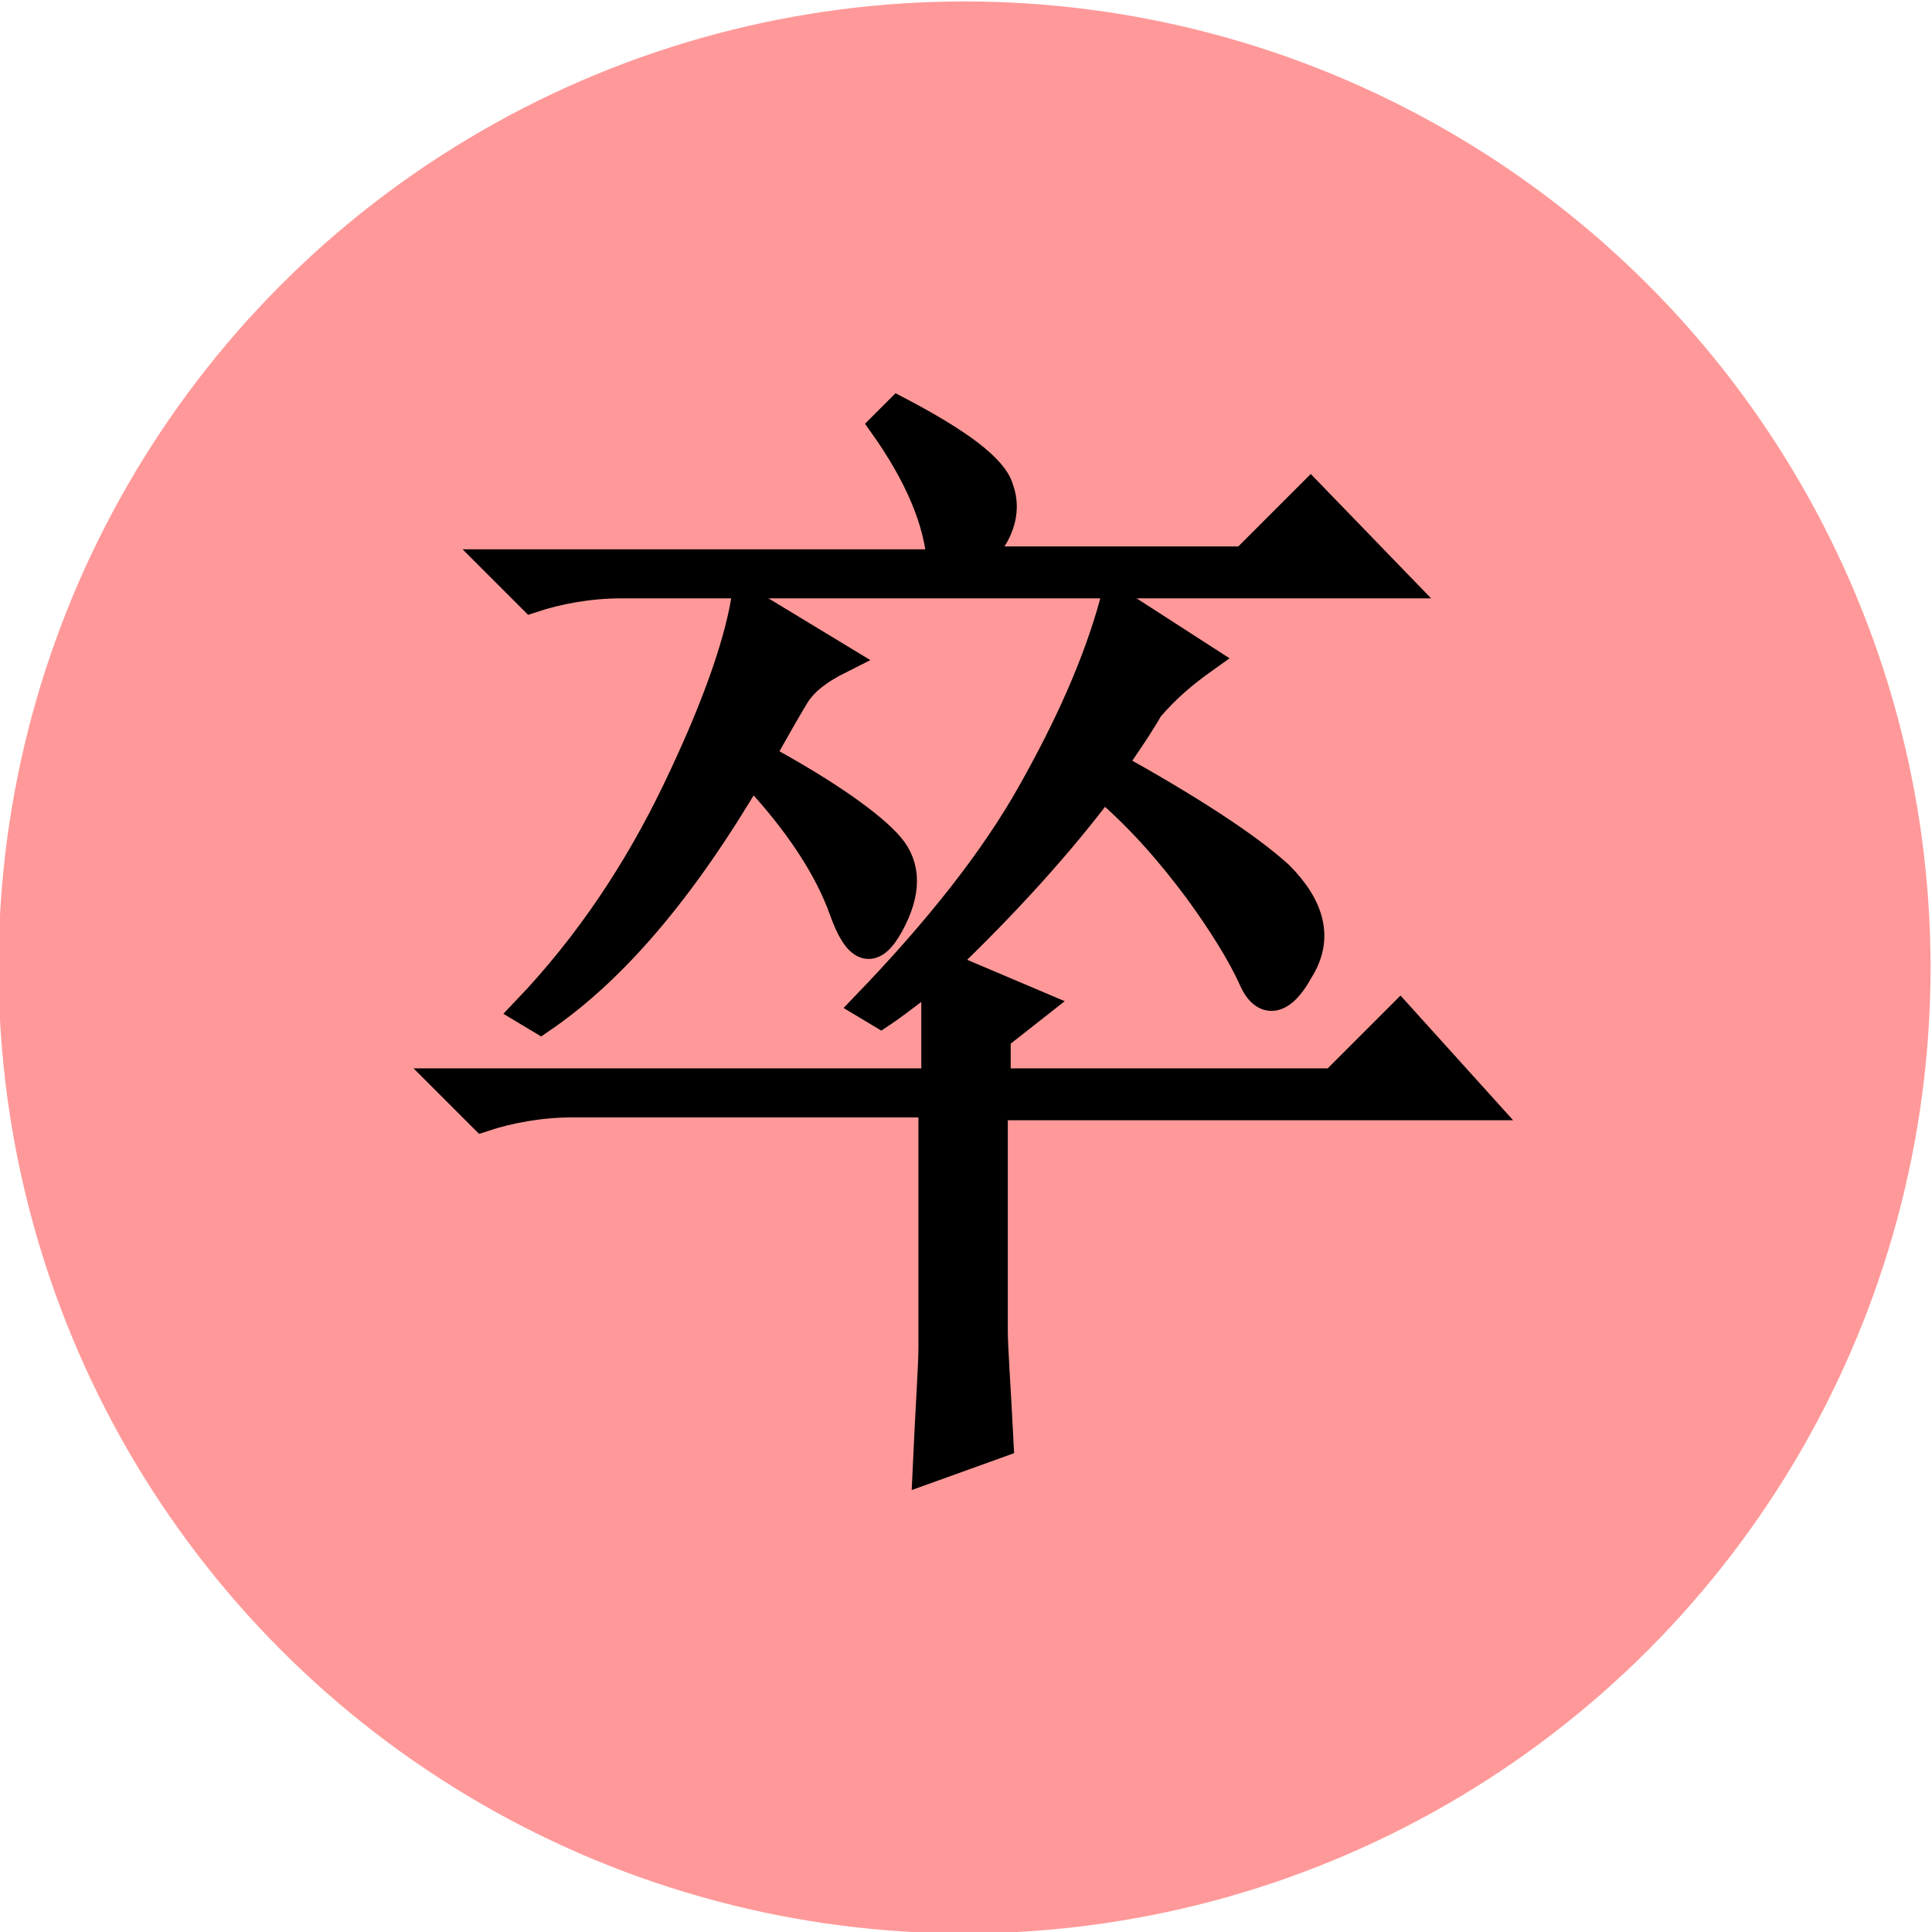 <?xml version="1.0" encoding="utf-8"?>
<!-- Generator: Adobe Illustrator 25.2.0, SVG Export Plug-In . SVG Version: 6.00 Build 0)  -->
<svg version="1.1" id="Capa_1" xmlns="http://www.w3.org/2000/svg" xmlns:xlink="http://www.w3.org/1999/xlink" x="0px" y="0px"
	 viewBox="0 0 67 67" style="enable-background:new 0 0 67 67;" xml:space="preserve">
<style type="text/css">
	.st0{fill:#FF9999;stroke:#FF9999;stroke-width:2;stroke-linecap:round;stroke-linejoin:bevel;}
	.st1{stroke:#000000;}
</style>
<g transform="translate(-137.11 -6.463)">
	<g transform="translate(39.36 -3.787)">
		<circle class="st0" cx="131.2" cy="43.8" r="32.5"/>
		<path class="st1" d="M123.6,31.1c-0.3,1.7-1.1,3.9-2.4,6.6s-3,5.3-5.2,7.6l0.5,0.3c2.5-1.7,4.9-4.5,7.3-8.6
			c1.7,1.8,2.7,3.4,3.2,4.8c0.5,1.4,1,1.6,1.6,0.5s0.6-2,0-2.7s-2.1-1.8-4.5-3.1c0.5-0.9,0.9-1.6,1.2-2.1c0.3-0.5,0.8-0.9,1.6-1.3
			L123.6,31.1z M139.5,33.1l-3.1-2c-0.6,2.2-1.6,4.4-2.9,6.7c-1.3,2.3-3.2,4.7-5.7,7.3l0.5,0.3c0.6-0.4,1.2-0.9,1.9-1.4v3.8h-16.9
			l1.2,1.2c0.9-0.3,2-0.5,3.1-0.5h12.5V57c0,0.6-0.1,2-0.2,4.2l2.5-0.9c-0.1-2-0.2-3.3-0.2-3.9v-7.8h16.9l-2.8-3.1l-2.3,2.3h-11.7
			v-1.6l1.4-1.1l-3.3-1.4c2.2-2.1,4.1-4.2,5.6-6.2c1.4,1.2,2.4,2.4,3.3,3.6c0.8,1.1,1.5,2.2,1.9,3.1c0.4,0.9,1,0.8,1.6-0.3
			c0.7-1.1,0.4-2.2-0.7-3.3c-1.1-1-3.1-2.3-5.8-3.8c0.4-0.6,0.9-1.3,1.3-2C138.2,34.1,138.8,33.6,139.5,33.1L139.5,33.1z
			 M128.9,24.5l-0.5,0.5c1.2,1.7,1.9,3.3,2,4.8H115l1.2,1.2c0.9-0.3,2-0.5,3.1-0.5h26.9l-3-3.1l-2.3,2.3h-9.4
			c0.9-0.8,1.2-1.7,0.9-2.5C132.2,26.5,131,25.6,128.9,24.5L128.9,24.5z"/>
	</g>
</g>
</svg>
